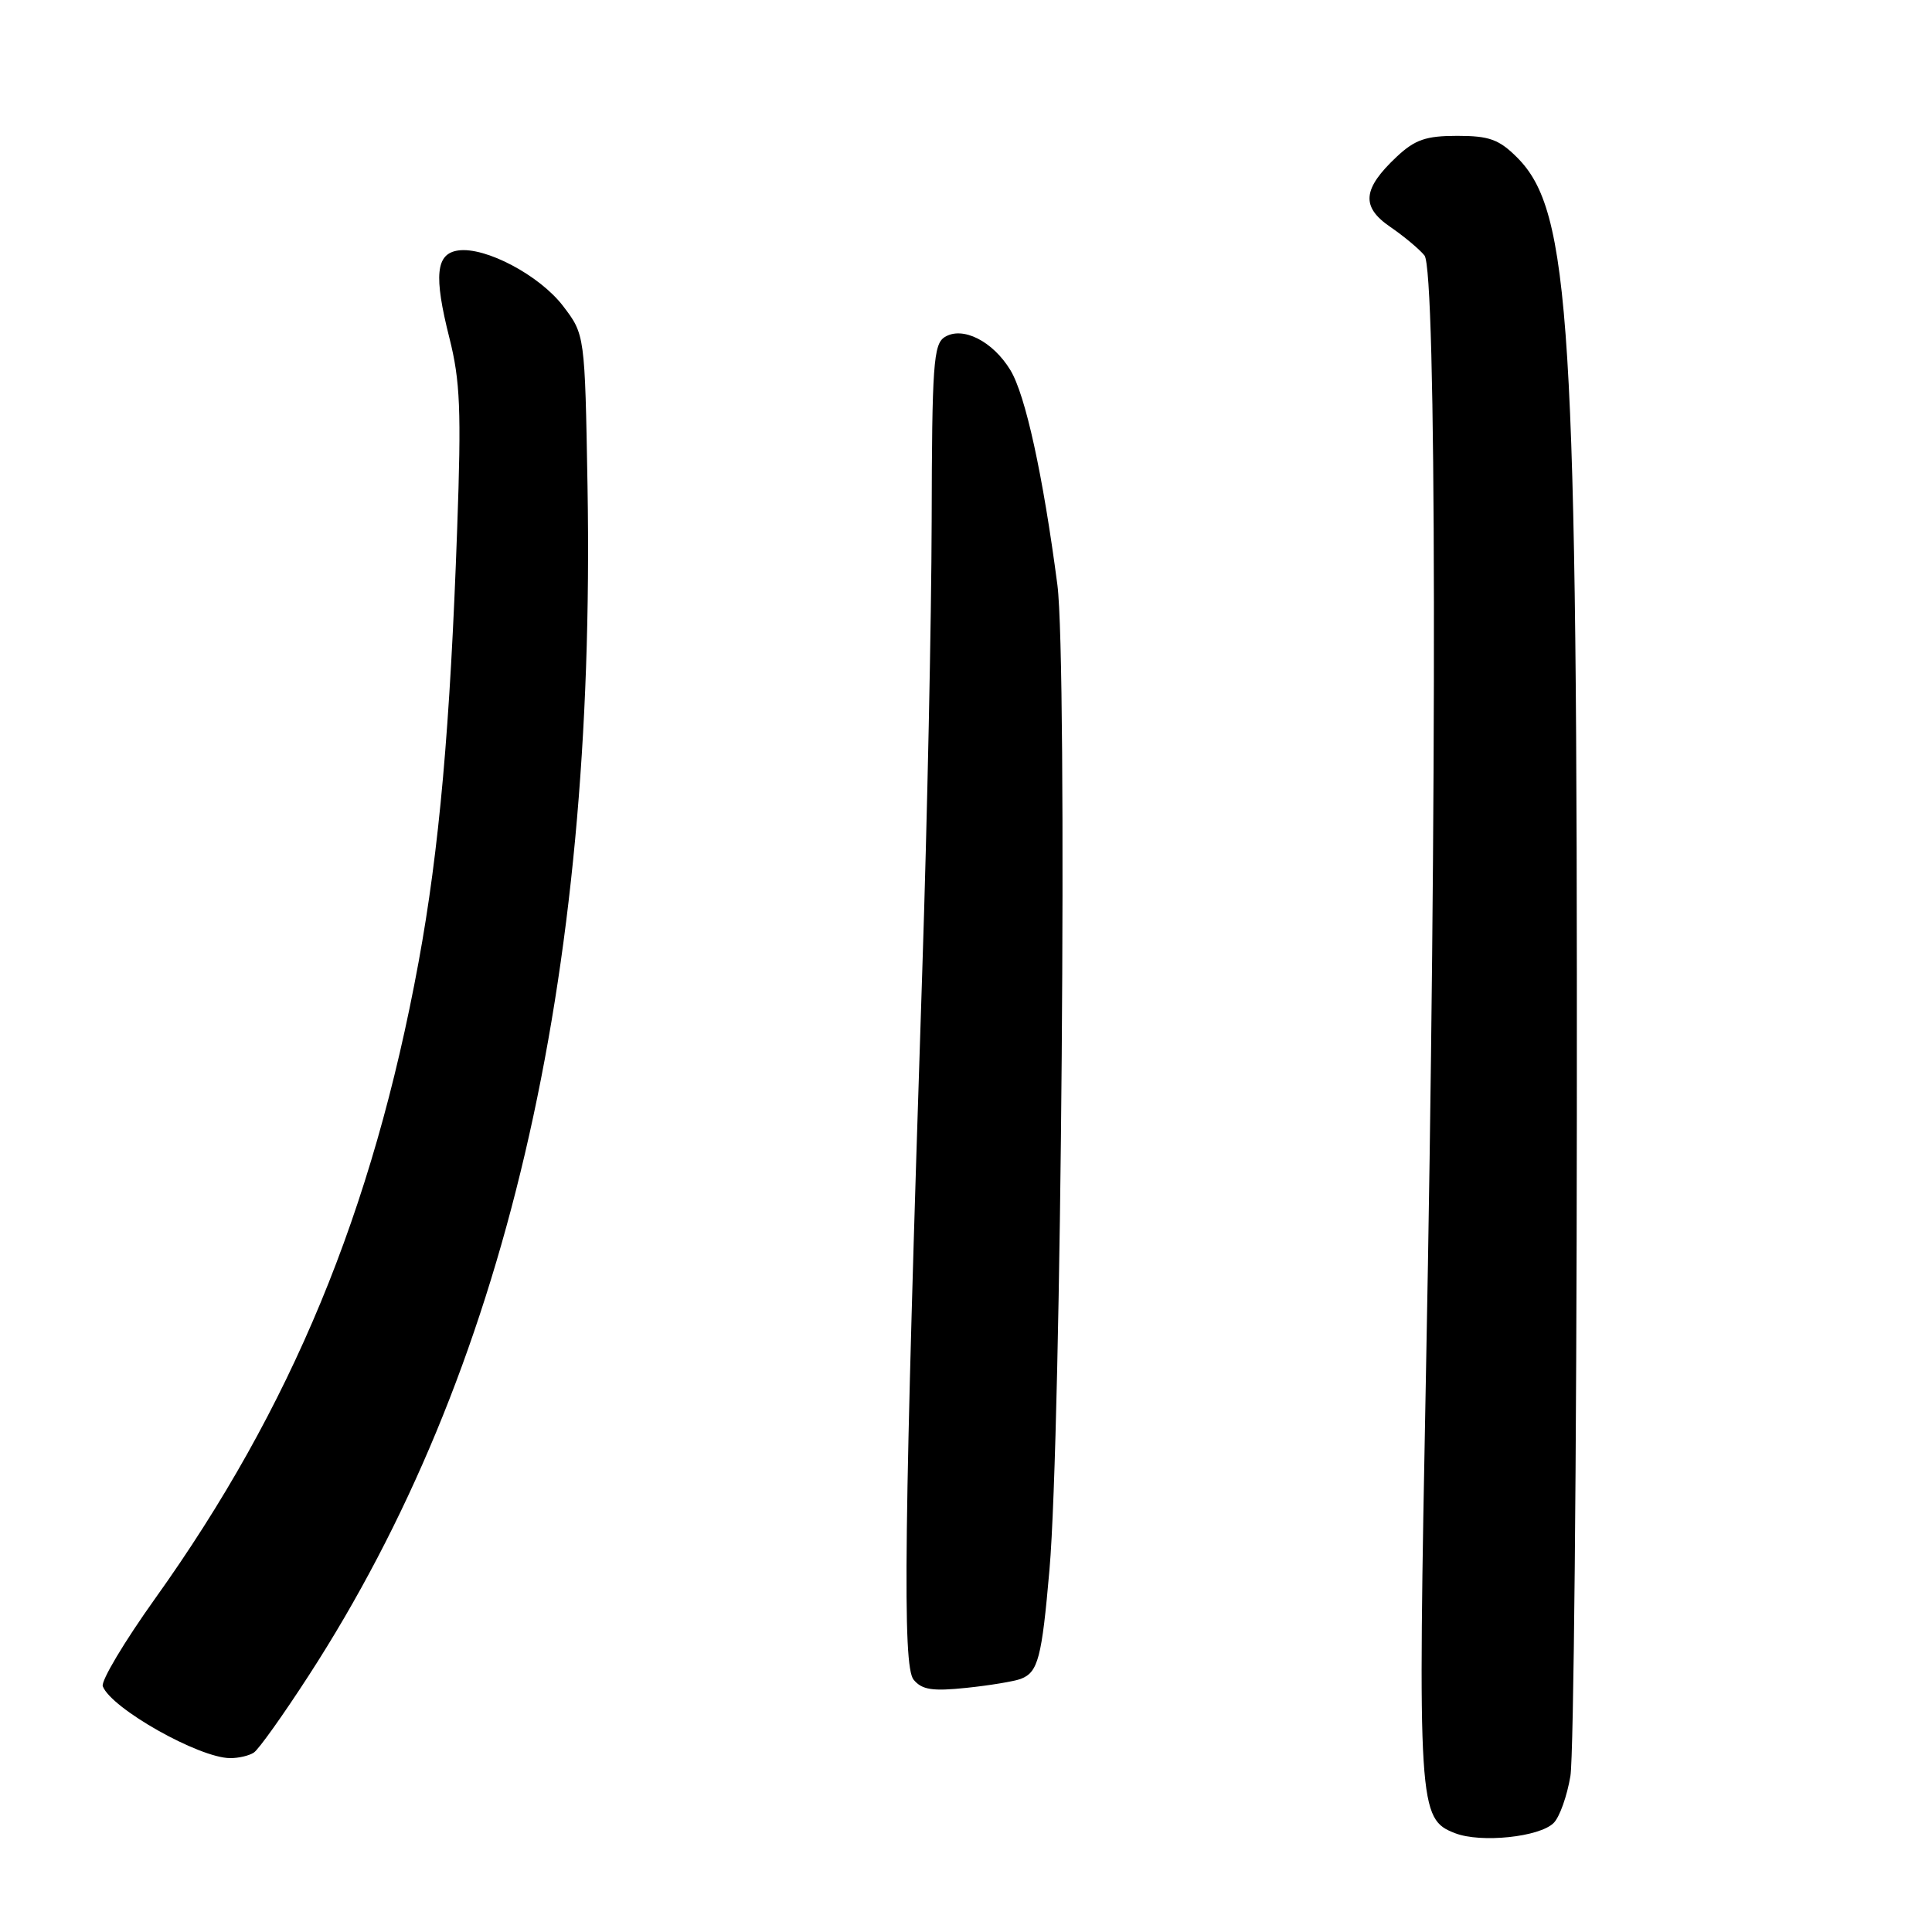 <?xml version="1.0" encoding="UTF-8" standalone="no"?>
<!DOCTYPE svg PUBLIC "-//W3C//DTD SVG 1.1//EN" "http://www.w3.org/Graphics/SVG/1.1/DTD/svg11.dtd" >
<svg xmlns="http://www.w3.org/2000/svg" xmlns:xlink="http://www.w3.org/1999/xlink" version="1.1" viewBox="0 0 256 256">
 <g >
 <path fill="currentColor"
d=" M 205.87 241.55 C 206.66 240.77 207.65 237.96 208.09 235.32 C 208.52 232.67 208.91 193.27 208.94 147.77 C 209.02 42.52 208.11 27.95 201.01 20.85 C 198.62 18.47 197.32 18.00 193.09 18.00 C 188.95 18.00 187.50 18.50 185.09 20.75 C 180.54 25.02 180.31 27.39 184.21 30.06 C 186.02 31.30 188.06 33.00 188.75 33.85 C 190.34 35.80 190.43 105.03 188.95 181.87 C 187.84 239.57 187.94 241.03 192.81 242.91 C 196.22 244.23 204.01 243.42 205.87 241.55 Z  M 33.63 232.23 C 34.26 231.83 37.54 227.22 40.92 222.00 C 66.90 181.90 78.98 130.33 77.85 64.42 C 77.50 44.34 77.50 44.34 74.61 40.55 C 71.50 36.48 64.31 32.67 60.71 33.19 C 57.75 33.61 57.46 36.51 59.55 44.79 C 60.98 50.45 61.14 54.38 60.58 70.00 C 59.65 96.36 58.20 112.59 55.46 127.50 C 49.39 160.51 38.60 186.57 20.53 211.85 C 16.47 217.54 13.35 222.76 13.62 223.44 C 14.74 226.38 26.39 232.95 30.50 232.96 C 31.60 232.97 33.01 232.64 33.63 232.23 Z  M 135.26 222.46 C 137.55 221.58 138.04 219.73 139.06 208.00 C 140.64 190.03 141.46 87.81 140.11 77.50 C 138.20 62.94 135.88 52.33 133.88 49.04 C 131.54 45.19 127.53 43.18 125.17 44.67 C 123.69 45.60 123.49 48.37 123.45 69.11 C 123.42 81.98 122.86 108.70 122.21 128.50 C 119.78 202.63 119.56 220.76 121.06 222.57 C 122.17 223.91 123.55 224.12 128.05 223.65 C 131.14 223.33 134.38 222.79 135.26 222.46 Z "/>
</g>
</svg>